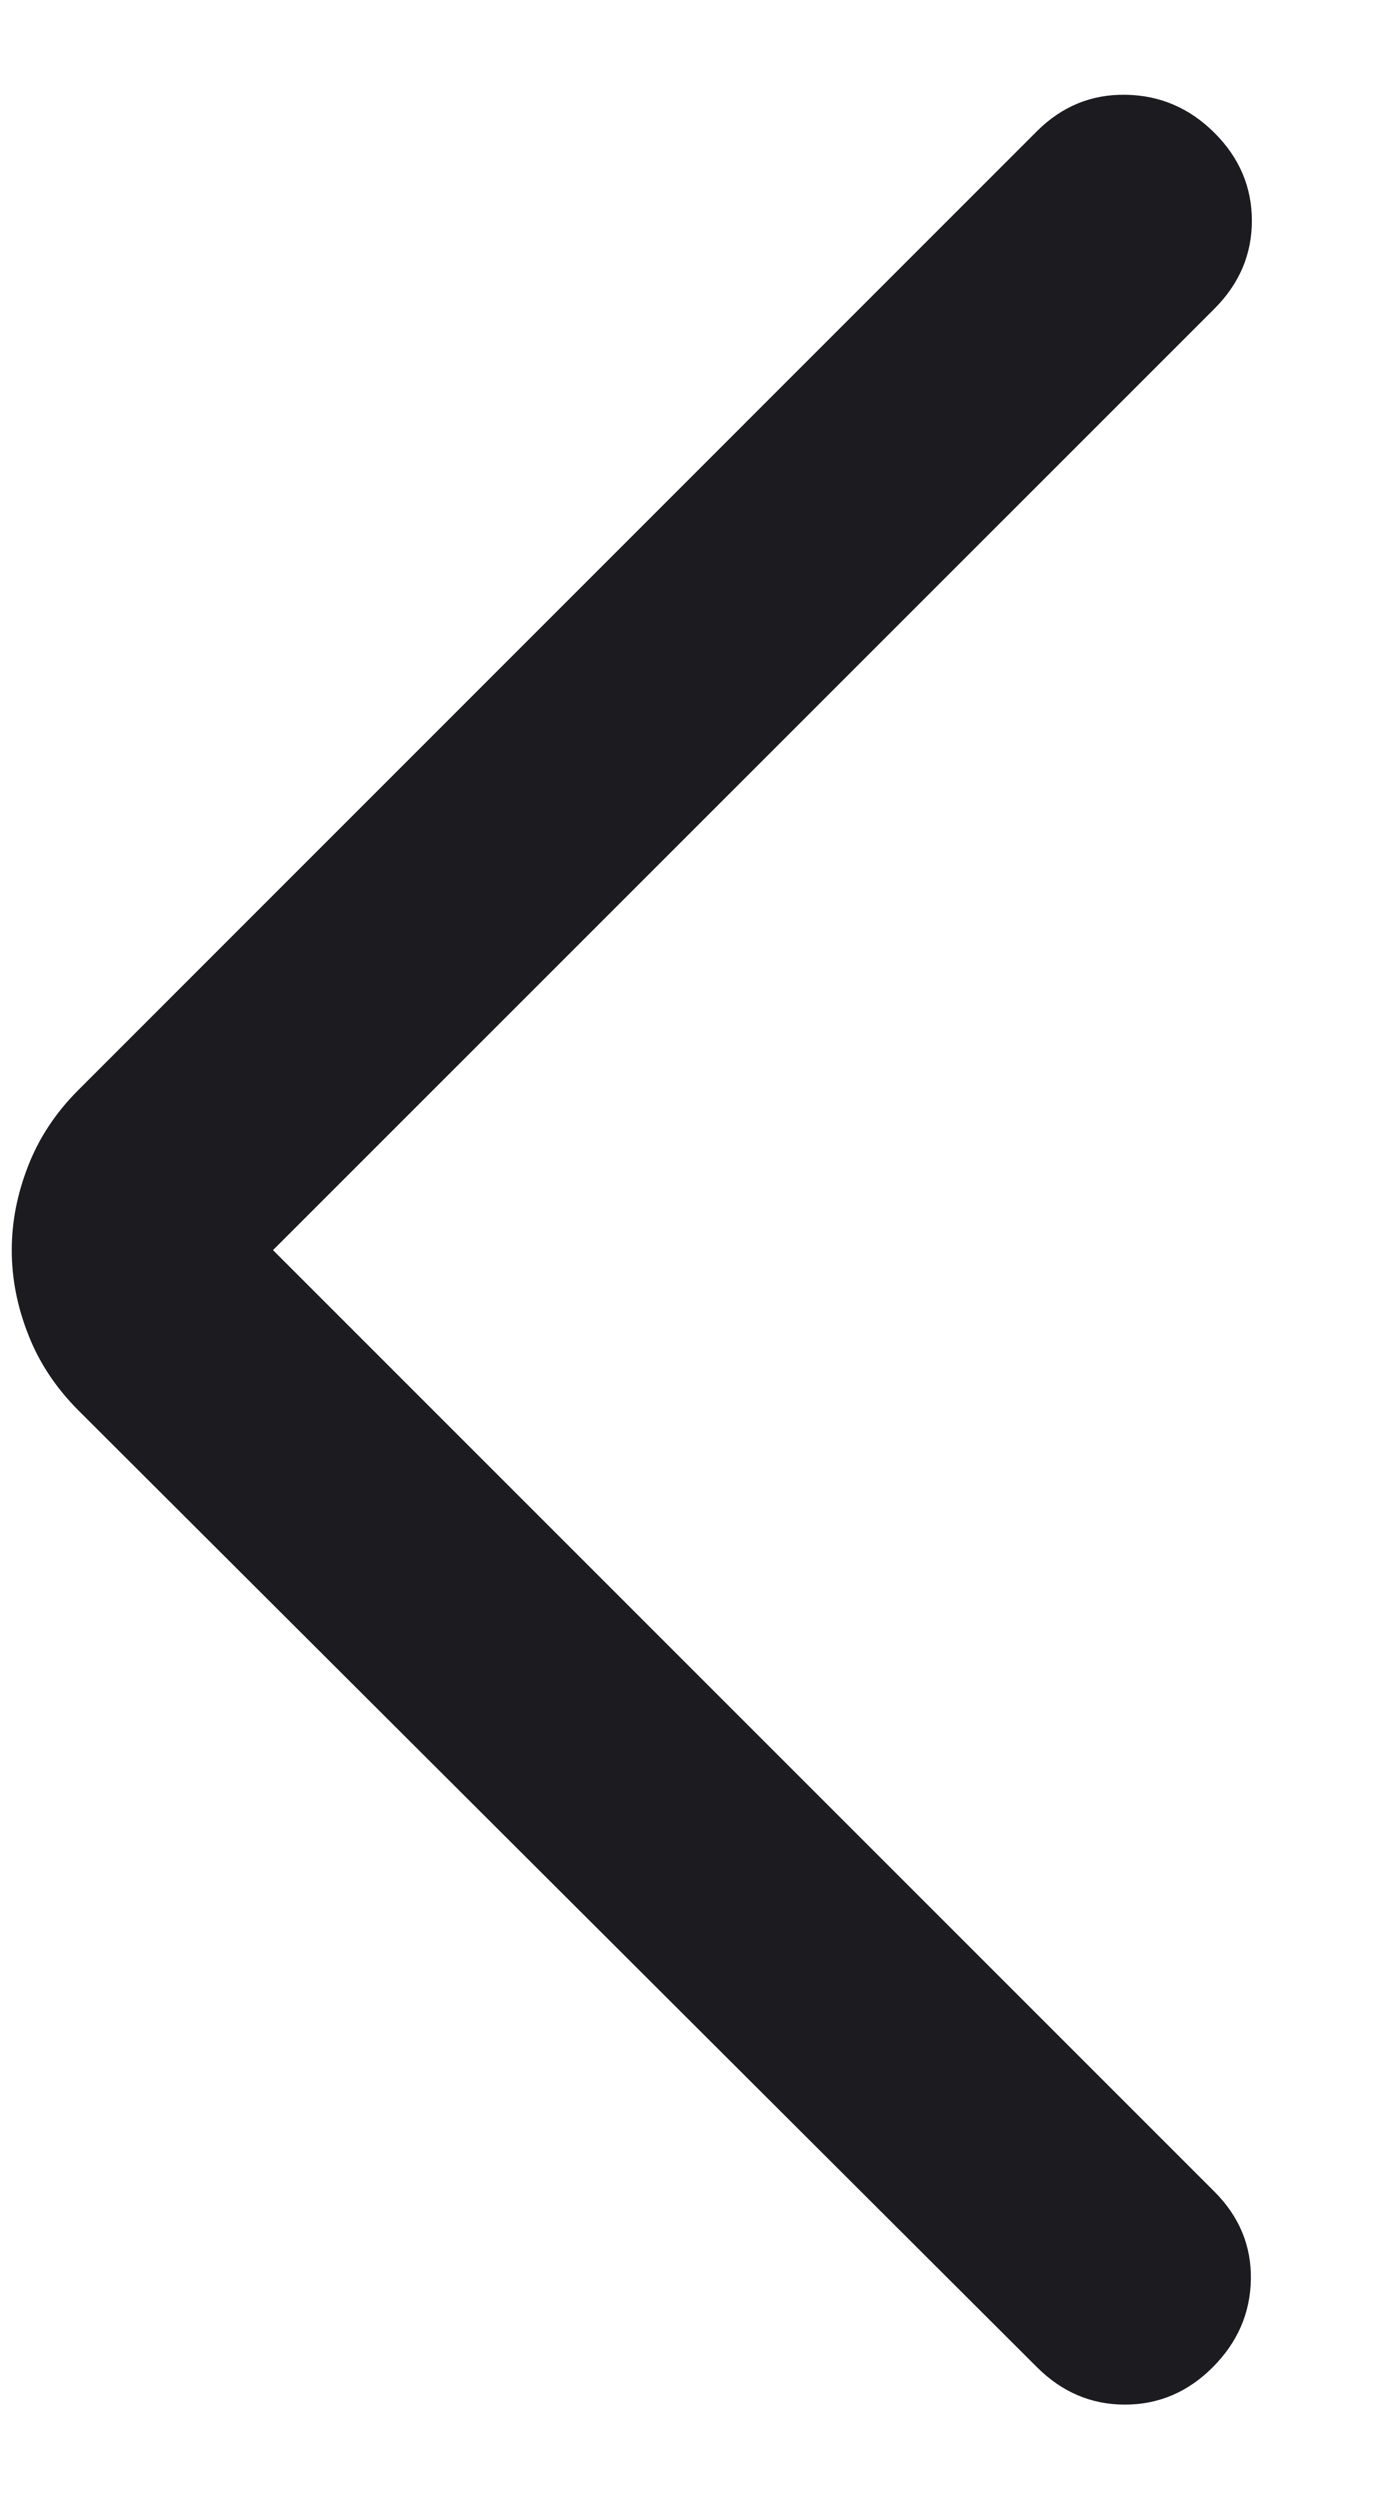 <svg width="11" height="20" viewBox="0 0 11 20" fill="none" xmlns="http://www.w3.org/2000/svg">
<path d="M2.184 10L9.717 17.533C9.915 17.732 10.012 17.966 10.007 18.235C10.002 18.504 9.9 18.738 9.701 18.937C9.503 19.135 9.269 19.235 8.999 19.235C8.73 19.235 8.496 19.135 8.297 18.937L0.626 11.281C0.446 11.1 0.312 10.898 0.225 10.673C0.137 10.449 0.094 10.225 0.094 10C0.094 9.776 0.137 9.552 0.225 9.327C0.312 9.103 0.446 8.9 0.626 8.72L8.297 1.048C8.496 0.85 8.733 0.753 9.007 0.758C9.282 0.763 9.518 0.865 9.717 1.064C9.915 1.262 10.015 1.496 10.015 1.766C10.015 2.035 9.915 2.269 9.717 2.468L2.184 10Z" fill="#1C1B1F"/>
</svg>
